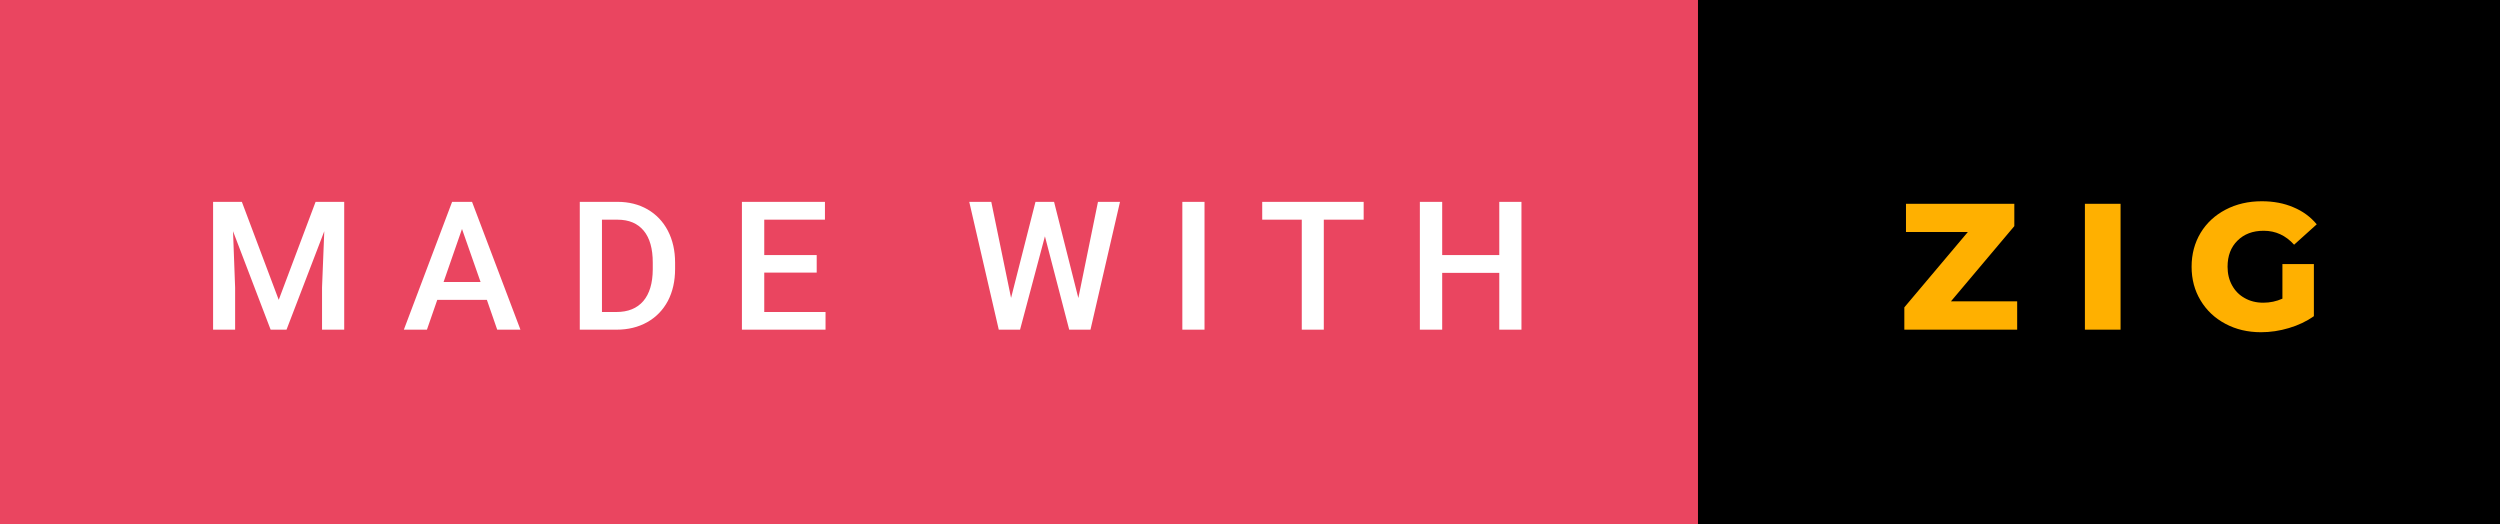 <svg xmlns="http://www.w3.org/2000/svg" width="166.83" height="35" viewBox="0 0 166.83 35"><rect x="0" y="0" width="166.83" height="35" fill="#333333" stroke="none"/><rect class="svg__rect" x="0" y="0" width="115.31" height="35" fill="#EA4560"/><rect class="svg__rect" x="113.31" y="0" width="53.52" height="35" fill="#000000"/><path class="svg__text" d="M15.69 22L14.22 22L14.22 13.47L16.14 13.47L18.60 20.01L21.06 13.47L22.97 13.47L22.97 22L21.49 22L21.49 19.19L21.64 15.43L19.12 22L18.06 22L15.55 15.43L15.69 19.19L15.69 22ZM28.49 22L26.95 22L30.17 13.47L31.50 13.47L34.73 22L33.18 22L32.49 20.01L29.18 20.01L28.49 22ZM30.83 15.28L29.60 18.82L32.07 18.82L30.83 15.28ZM41.14 22L38.69 22L38.69 13.47L41.21 13.47Q42.34 13.47 43.21 13.97Q44.09 14.48 44.57 15.40Q45.05 16.33 45.05 17.52L45.05 17.52L45.05 17.95Q45.05 19.16 44.57 20.08Q44.08 21.00 43.19 21.50Q42.30 22 41.14 22L41.14 22ZM40.17 14.66L40.17 20.82L41.14 20.82Q42.30 20.82 42.93 20.09Q43.55 19.36 43.56 17.99L43.56 17.99L43.56 17.52Q43.56 16.13 42.96 15.40Q42.35 14.66 41.21 14.66L41.21 14.66L40.17 14.66ZM55.09 22L49.51 22L49.51 13.47L55.05 13.47L55.05 14.66L51.00 14.66L51.00 17.02L54.50 17.02L54.50 18.19L51.00 18.19L51.00 20.82L55.09 20.82L55.09 22ZM66.65 22L64.68 13.47L66.15 13.47L67.47 19.88L69.10 13.47L70.34 13.47L71.96 19.89L73.27 13.47L74.74 13.47L72.77 22L71.35 22L69.73 15.77L68.07 22L66.65 22ZM80.38 22L78.90 22L78.90 13.47L80.38 13.47L80.38 22ZM86.87 14.66L84.23 14.66L84.23 13.47L91.00 13.47L91.00 14.66L88.34 14.66L88.34 22L86.87 22L86.87 14.66ZM96.24 22L94.75 22L94.75 13.47L96.24 13.47L96.24 17.02L100.05 17.02L100.05 13.47L101.53 13.47L101.53 22L100.05 22L100.05 18.21L96.24 18.21L96.24 22Z" fill="#FFFFFF"/><path class="svg__text" d="M134.61 22L127.08 22L127.08 20.51L131.32 15.48L127.19 15.48L127.19 13.60L134.42 13.60L134.42 15.09L130.19 20.11L134.61 20.11L134.61 22ZM141.51 22L139.13 22L139.13 13.60L141.51 13.60L141.51 22ZM146.25 17.80L146.25 17.80Q146.25 16.54 146.85 15.54Q147.45 14.55 148.52 13.99Q149.59 13.43 150.93 13.43L150.93 13.43Q152.11 13.43 153.04 13.83Q153.98 14.22 154.60 14.97L154.60 14.97L153.09 16.33Q152.25 15.40 151.07 15.40L151.07 15.40Q151.06 15.40 151.05 15.40L151.05 15.40Q149.97 15.40 149.31 16.06Q148.65 16.71 148.65 17.80L148.65 17.80Q148.65 18.50 148.95 19.04Q149.25 19.59 149.79 19.89Q150.33 20.20 151.03 20.20L151.03 20.20Q151.71 20.20 152.31 19.93L152.31 19.93L152.31 17.62L154.41 17.62L154.41 21.10Q153.69 21.61 152.75 21.89Q151.82 22.17 150.88 22.17L150.88 22.17Q149.56 22.17 148.51 21.61Q147.45 21.05 146.85 20.05Q146.25 19.06 146.25 17.80Z" fill="#FFB000" x="126.31"/></svg>
